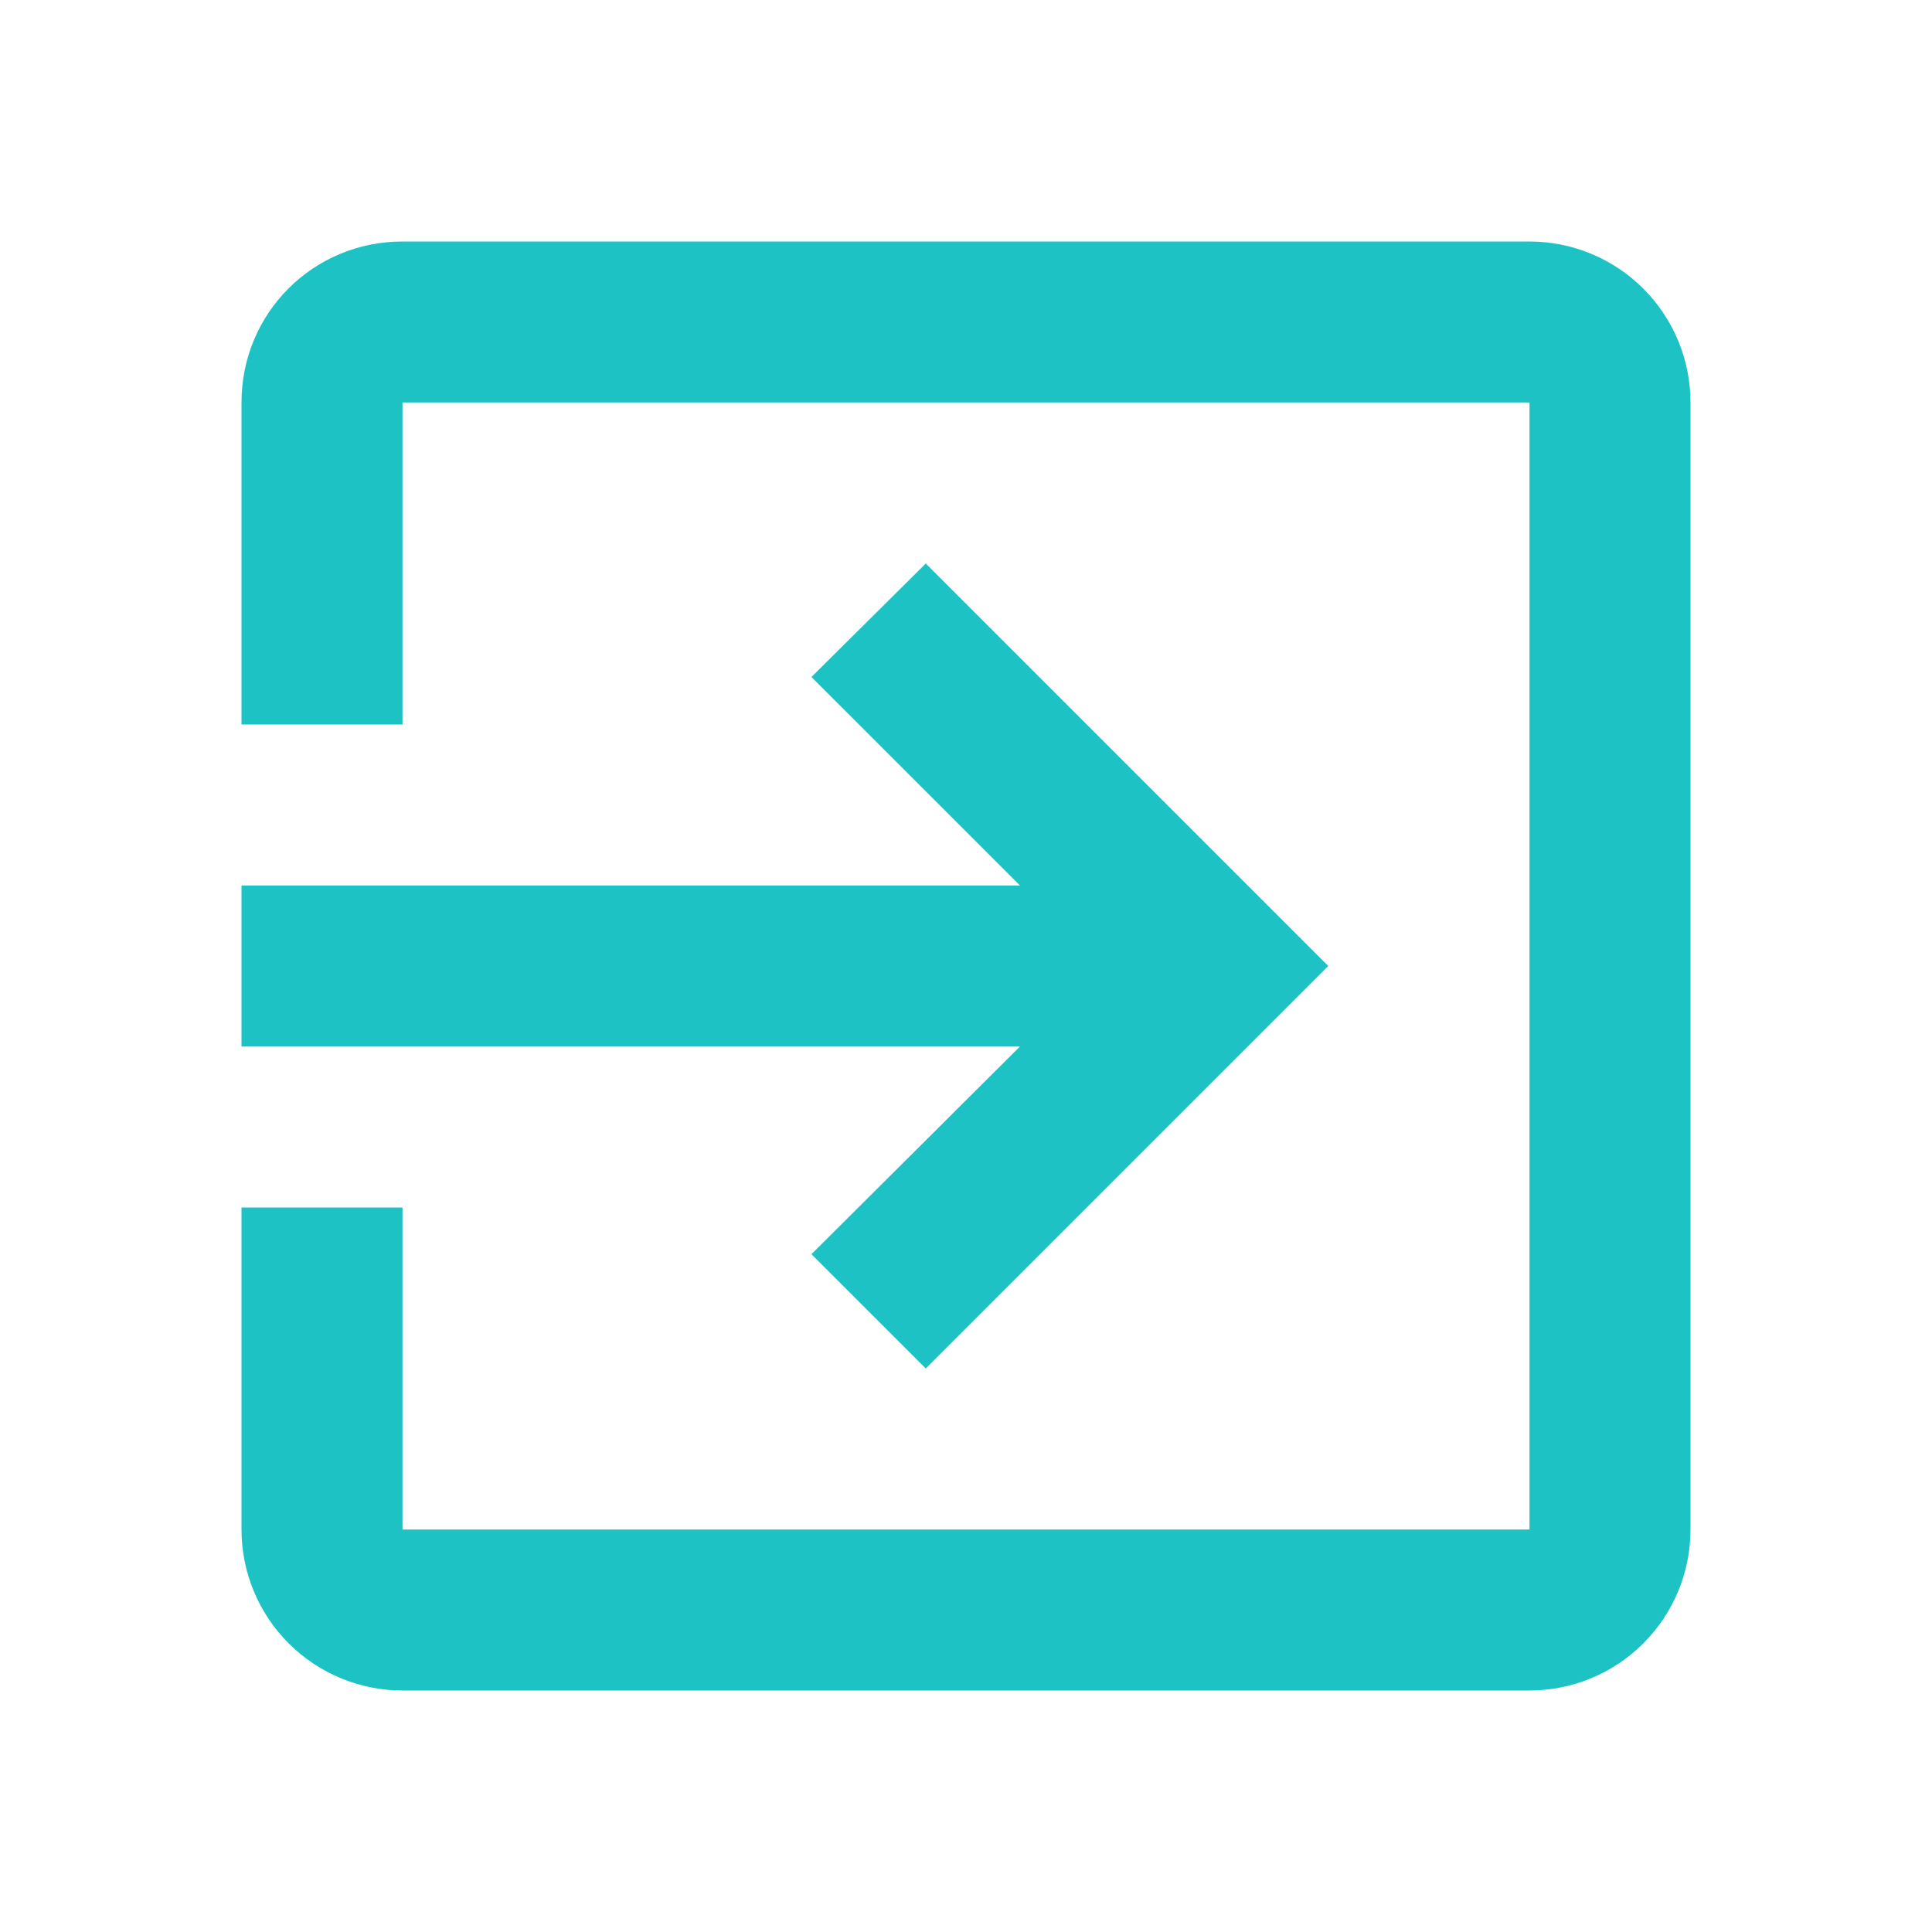 <svg width="64" height="64" viewBox="0 0 64 64" fill="none" xmlns="http://www.w3.org/2000/svg">
<path d="M50.667 8H13.333C10.373 8 8 10.373 8 13.333V24H13.333V13.333H50.667V50.667H13.333V40H8V50.667C8 52.081 8.562 53.438 9.562 54.438C10.562 55.438 11.919 56 13.333 56H50.667C52.081 56 53.438 55.438 54.438 54.438C55.438 53.438 56 52.081 56 50.667V13.333C56 11.919 55.438 10.562 54.438 9.562C53.438 8.562 52.081 8 50.667 8ZM26.88 41.547L30.667 45.333L44 32L30.667 18.667L26.88 22.427L33.787 29.333H8V34.667H33.787L26.88 41.547Z" fill="#1DC3C4"/>
</svg>

